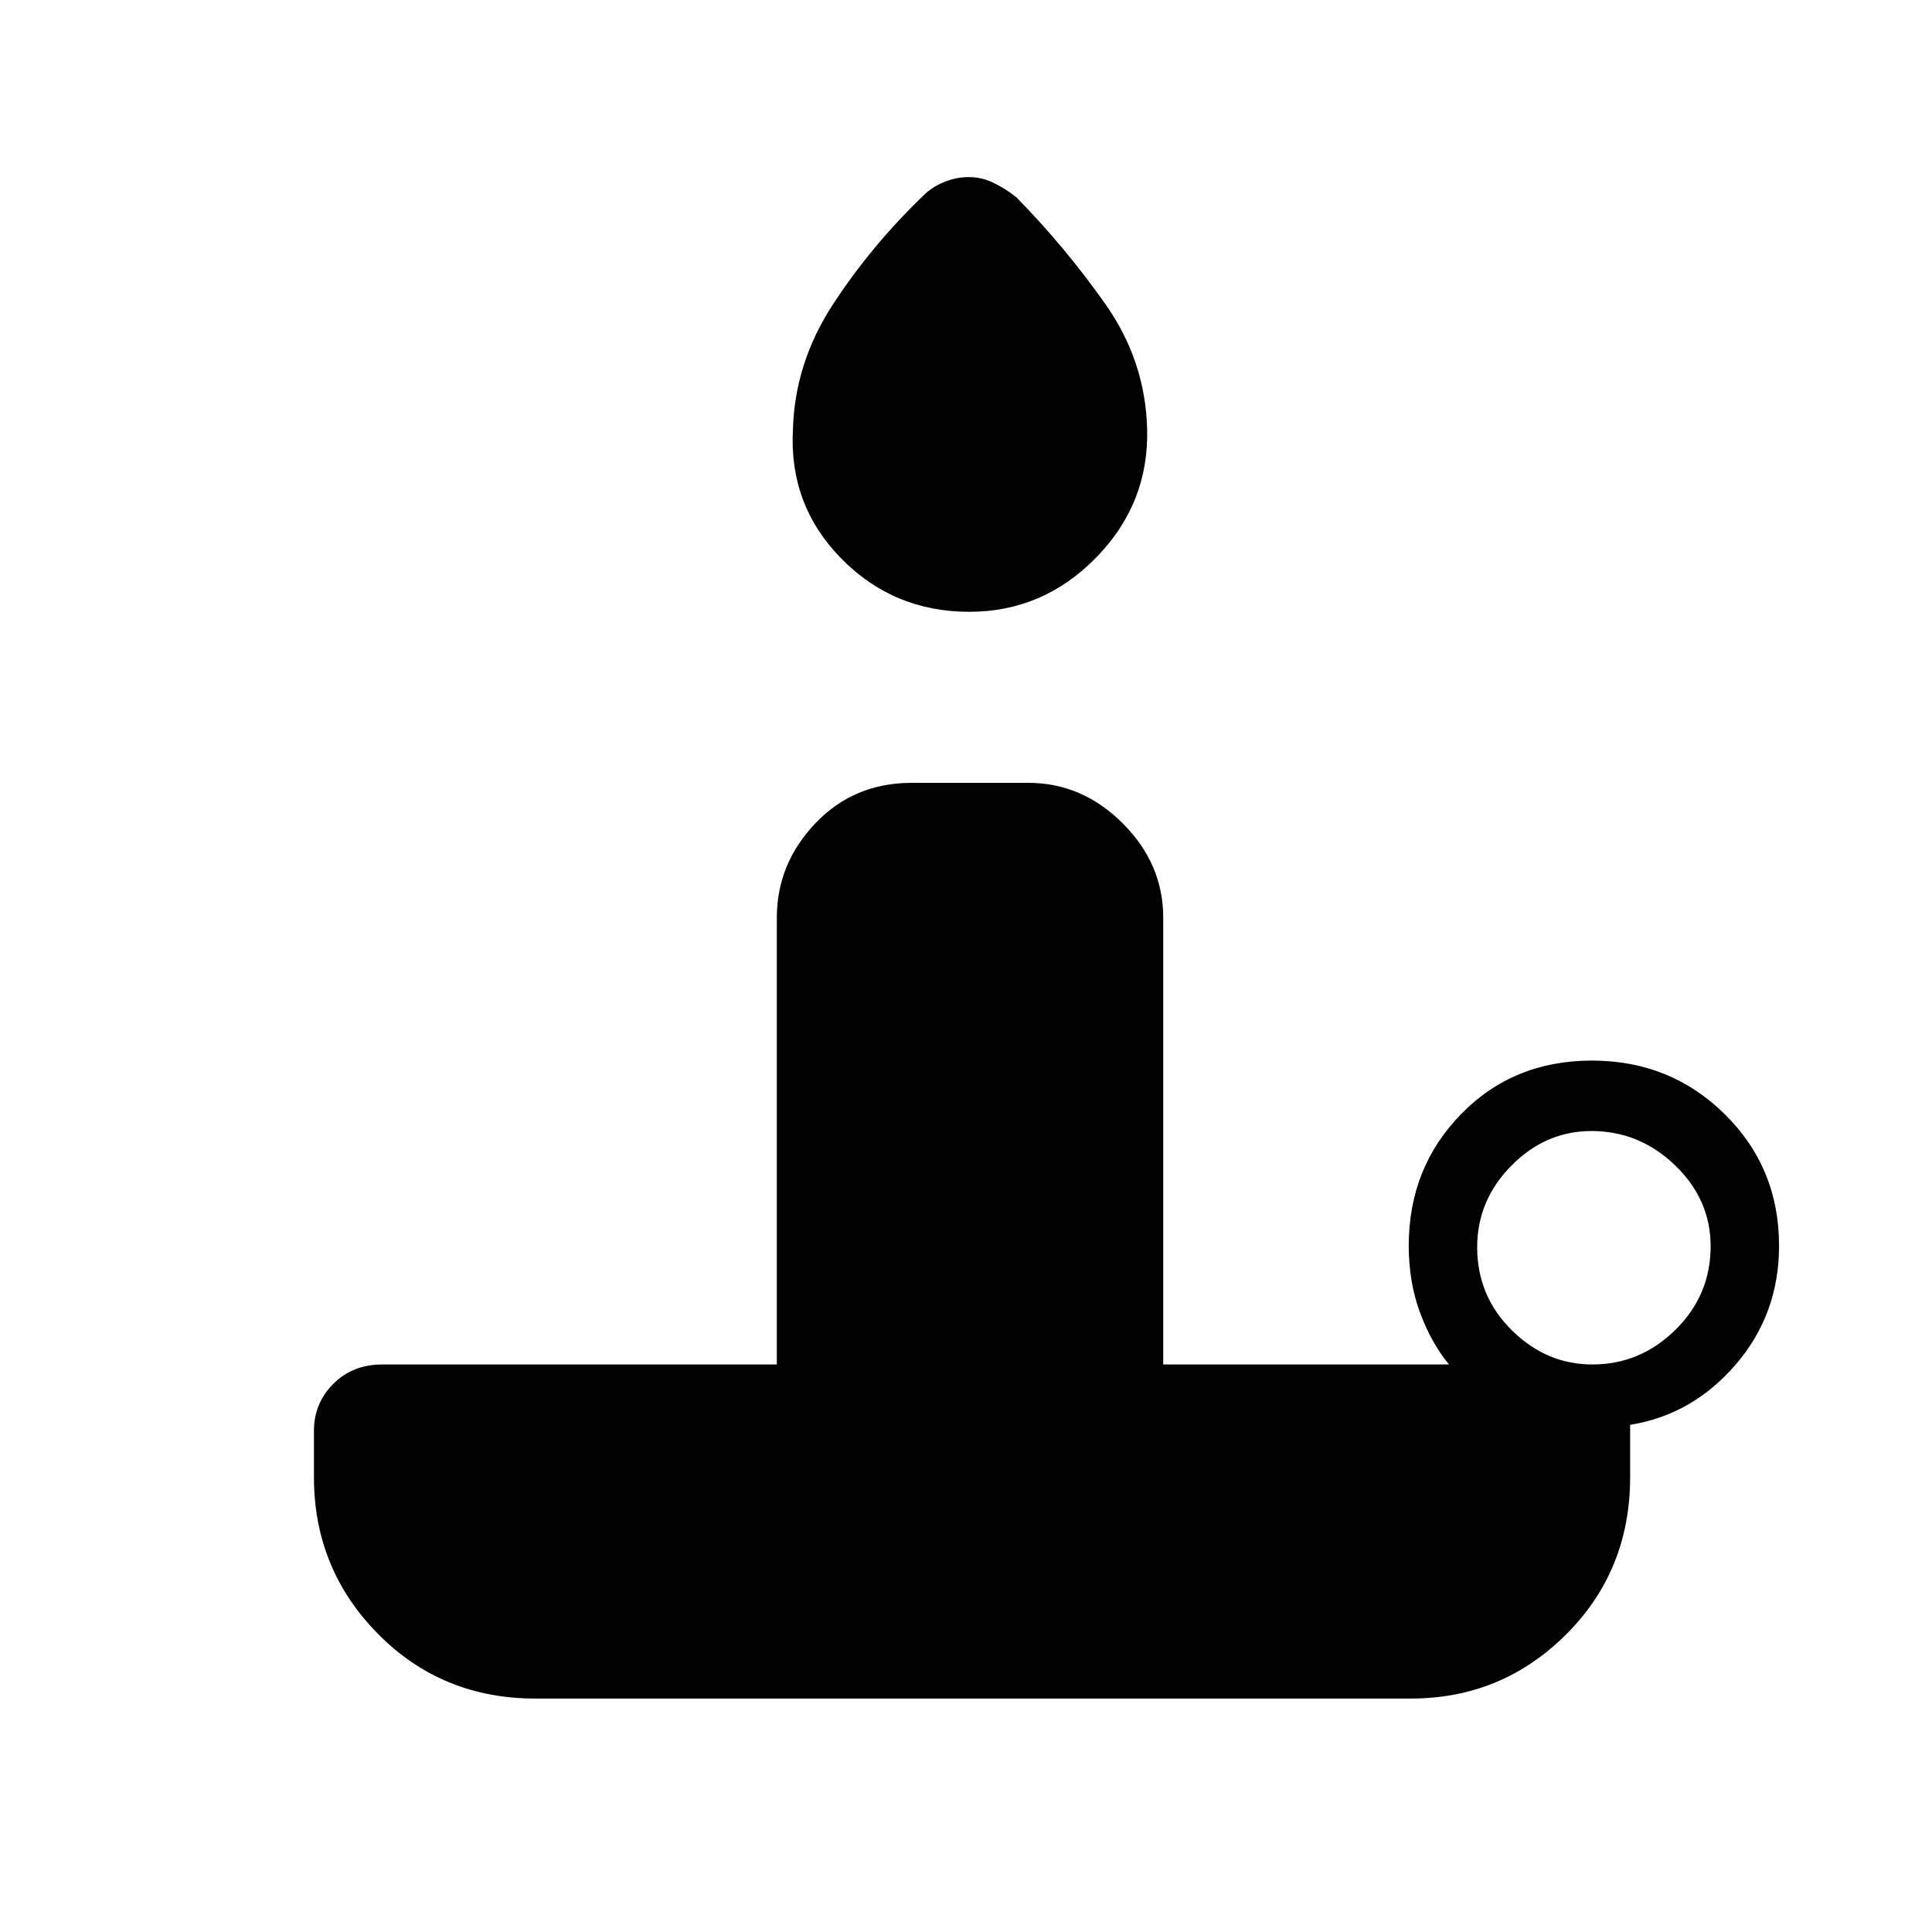 <svg xmlns="http://www.w3.org/2000/svg" height="48" viewBox="0 -960 960 960" width="48"><path d="M481.65-656Q444-656 418-682.5t-24-63.93q.88-33.23 19.94-62.4Q433-838 459-863q4-4 10-6.5t12.5-2.5q6.5 0 12.5 3t11 7q24.13 24.61 44.13 52.9 19.99 28.28 20.87 62.2 1 37.02-25.35 63.96-26.34 26.94-63 26.94Zm309.56 374q23.79 0 41.29-17.21t17.5-41.5Q850-364 832.29-381t-41.5-17Q768-398 751-380.79t-17 40.5Q734-316 751.21-299t40 17ZM701-116H266q-46.5 0-78.25-32.21T156-226v-23q0-13.77 9.63-23.39Q175.25-282 190-282h196v-222q0-26.75 19.13-46.88Q424.25-571 453-571h58q26.75 0 46.88 20.12Q578-530.75 578-504v222h142q-9-11-14.5-26.05Q700-323.09 700-341q0-38.76 25.97-65.38 25.98-26.62 65-26.62Q830-433 857-406.38T884-341q0 34-21.5 59T810-252v26q0 46.5-31.92 78.25Q746.17-116 701-116Z"/></svg>